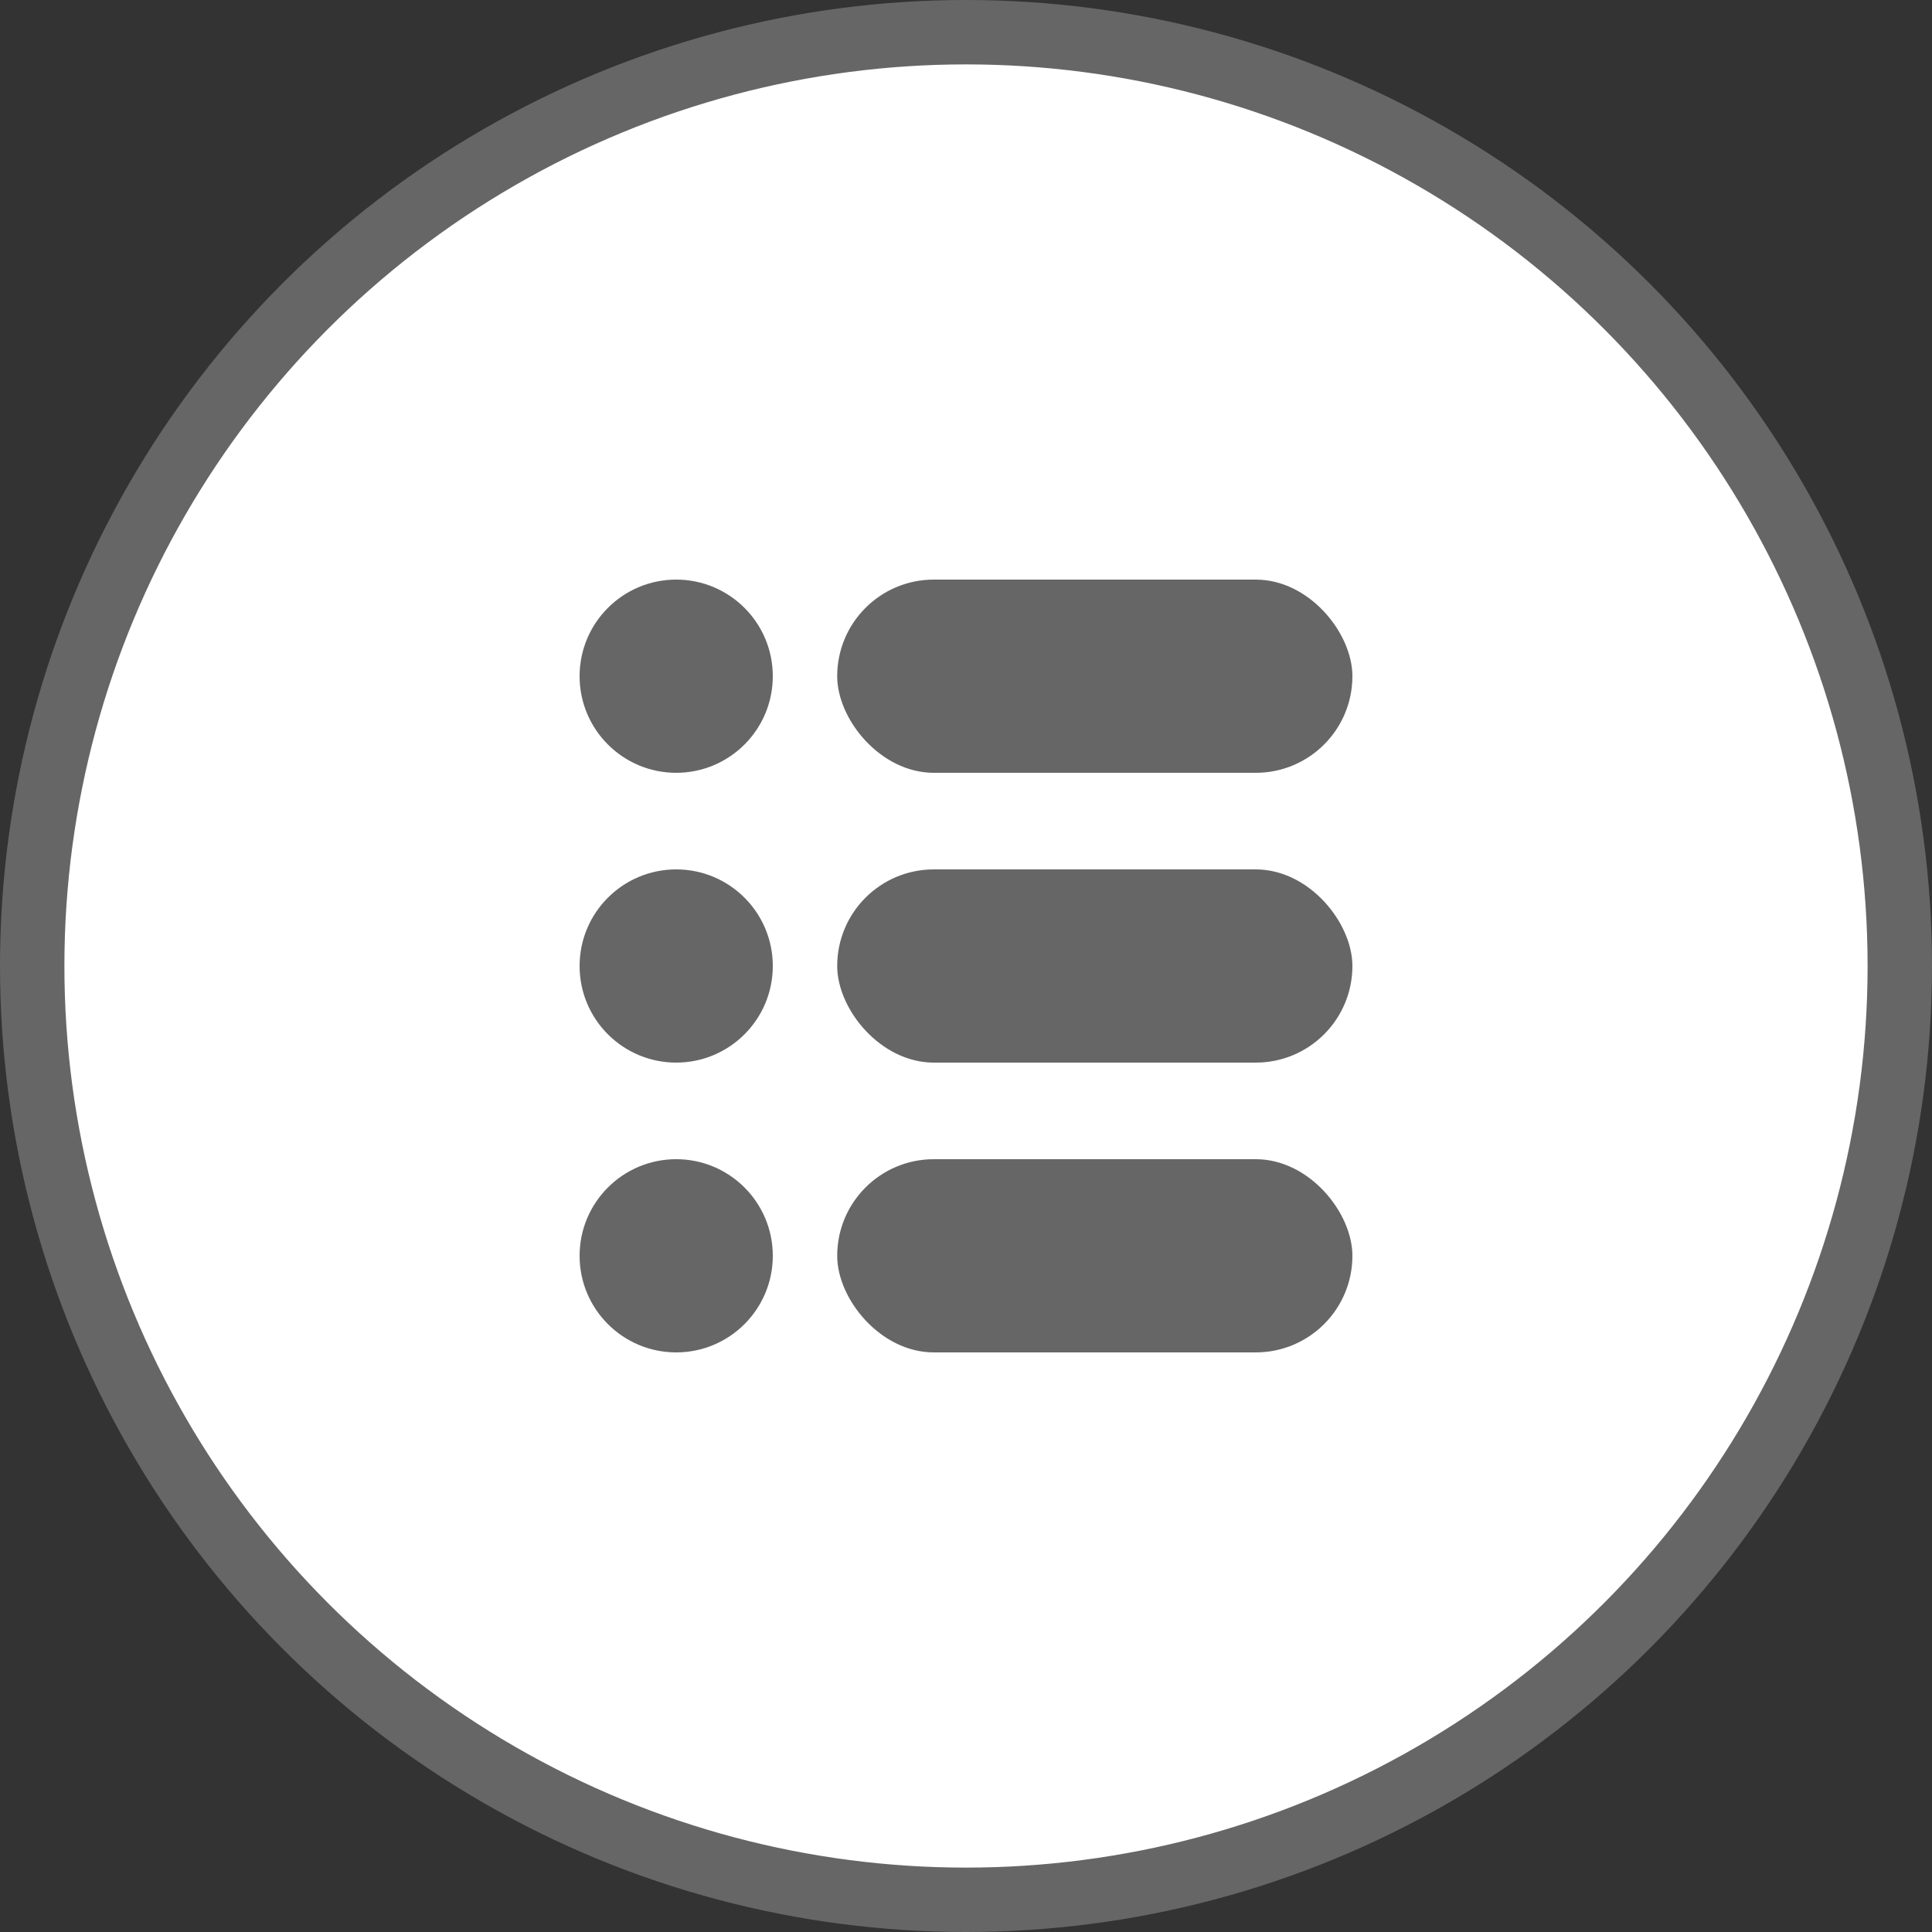 <?xml version="1.0" encoding="UTF-8"?>
<svg width="30px" height="30px" viewBox="0 0 30 30" version="1.1" xmlns="http://www.w3.org/2000/svg" xmlns:xlink="http://www.w3.org/1999/xlink">
    <rect x="0" y="0" width="30" height="30" fill="#333333" stroke="none"/>
    <title>78660398-451E-4806-B63D-49361E15F2C9</title>
    <g id="Template" stroke="none" stroke-width="1" fill="none" fill-rule="evenodd">
        <g id="#Resources_Template" transform="translate(-375, -232)">
            <g id="Process_02_after" transform="translate(375, 232)">
                <circle id="Oval-Copy-2" stroke="#666666" fill="#FFFFFF" cx="15" cy="15" r="14.5"></circle>
                <g id="icon_02" transform="translate(9, 9)" fill="#666666">
                    <rect id="Rectangle-Copy-17" x="4" y="9" width="8" height="3" rx="1.5"></rect>
                    <circle id="Oval-Copy-4" cx="1.5" cy="10.5" r="1.5"></circle>
                    <rect id="Rectangle-Copy-17" x="4" y="4.5" width="8" height="3" rx="1.5"></rect>
                    <circle id="Oval-Copy-4" cx="1.5" cy="6" r="1.5"></circle>
                    <rect id="Rectangle-Copy-17" x="4" y="0" width="8" height="3" rx="1.5"></rect>
                    <circle id="Oval-Copy-4" cx="1.5" cy="1.5" r="1.5"></circle>
                </g>
            </g>
        </g>
    </g>
</svg>